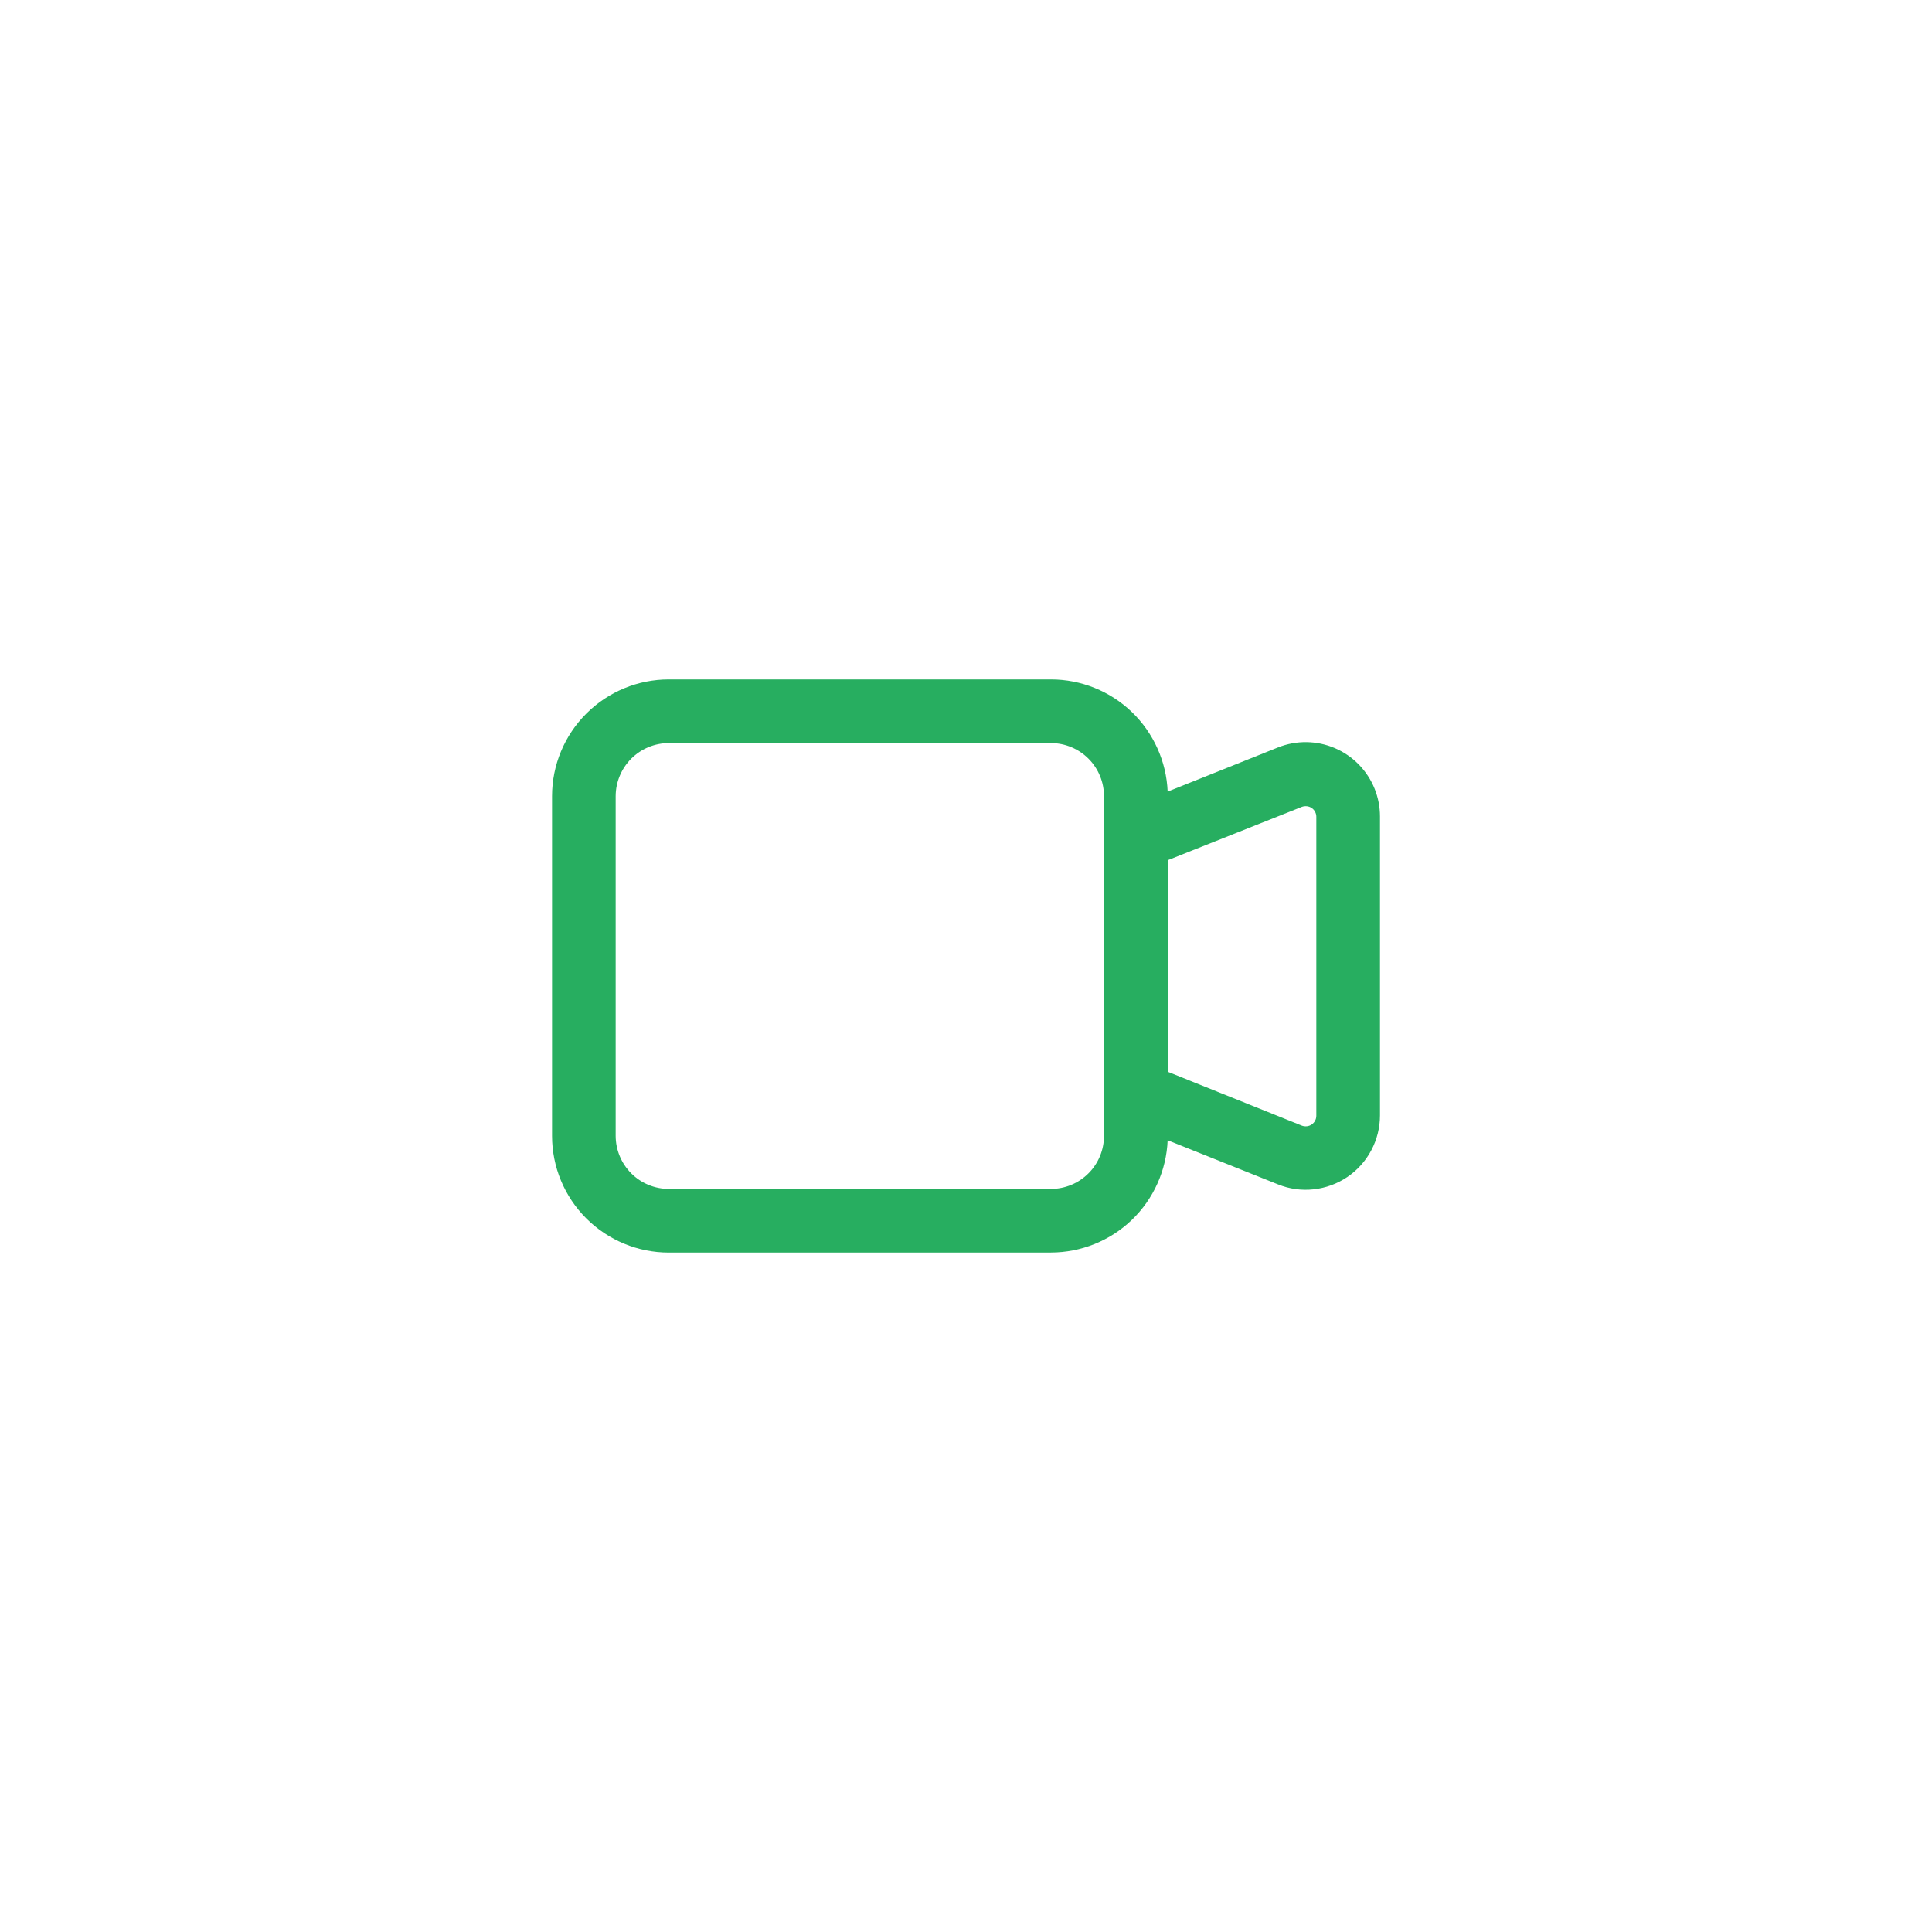 <svg width="42" height="42" viewBox="0 0 42 42" fill="none" xmlns="http://www.w3.org/2000/svg">
<path d="M14.54 27.23C13.866 27.23 13.221 26.962 12.745 26.487C12.269 26.011 12.001 25.366 12.001 24.692V17.308C12.001 16.635 12.269 15.99 12.745 15.514C13.221 15.038 13.866 14.77 14.54 14.77H22.846C23.503 14.77 24.133 15.025 24.606 15.479C25.078 15.934 25.357 16.554 25.384 17.209L27.784 16.248C28.181 16.09 28.626 16.095 29.02 16.264C29.414 16.433 29.724 16.751 29.884 17.148C29.96 17.339 30 17.543 30 17.748V24.248C30 24.513 29.935 24.773 29.811 25.006C29.688 25.239 29.509 25.439 29.29 25.587C29.071 25.735 28.819 25.827 28.557 25.855C28.294 25.884 28.029 25.847 27.784 25.748L25.384 24.788C25.357 25.444 25.078 26.064 24.606 26.519C24.133 26.973 23.503 27.228 22.846 27.229L14.54 27.23ZM13.384 17.308V24.692C13.385 24.999 13.507 25.292 13.723 25.508C13.94 25.725 14.233 25.846 14.54 25.846H22.846C23.152 25.846 23.446 25.725 23.662 25.508C23.879 25.292 24 24.998 24 24.692V17.308C24 17.002 23.879 16.709 23.662 16.492C23.446 16.276 23.153 16.154 22.846 16.154H14.54C14.233 16.154 13.94 16.276 13.723 16.492C13.507 16.709 13.385 17.002 13.384 17.308ZM28.3 24.47C28.335 24.483 28.373 24.488 28.411 24.484C28.448 24.48 28.484 24.467 28.515 24.446C28.546 24.425 28.572 24.396 28.589 24.363C28.607 24.33 28.616 24.293 28.616 24.256V17.756C28.616 17.718 28.607 17.681 28.589 17.648C28.572 17.614 28.546 17.586 28.515 17.565C28.484 17.544 28.448 17.531 28.411 17.527C28.373 17.523 28.335 17.528 28.3 17.541L25.386 18.7V23.299L28.3 24.47Z" fill="#27AE60"/>
</svg>
